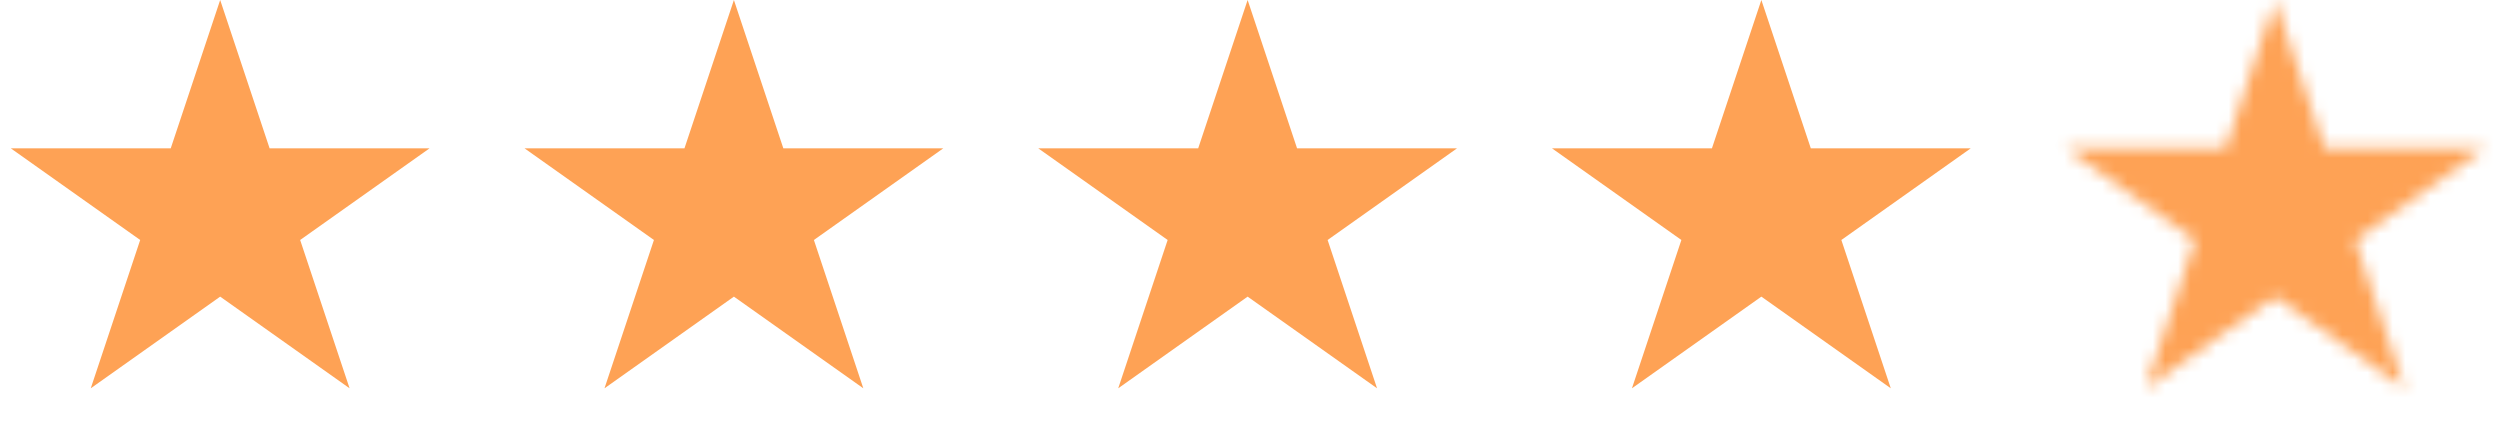 <svg width="198" height="34" viewBox="0 0 198 34" fill="none" xmlns="http://www.w3.org/2000/svg">
<path d="M17.438 0L21.352 11.747L34.022 11.747L23.772 19.007L27.687 30.753L17.438 23.493L7.188 30.753L11.103 19.007L0.853 11.747L13.523 11.747L17.438 0Z" fill="#FEA255"/>
<path d="M58.125 0L62.04 11.747L74.709 11.747L64.46 19.007L68.374 30.753L58.125 23.493L47.876 30.753L51.791 19.007L41.541 11.747L54.21 11.747L58.125 0Z" fill="#FEA255"/>
<path d="M98.812 0L102.727 11.747L115.397 11.747L105.147 19.007L109.062 30.753L98.812 23.493L88.563 30.753L92.478 19.007L82.228 11.747L94.897 11.747L98.812 0Z" fill="#FEA255"/>
<path d="M139.5 0L143.415 11.747L156.084 11.747L145.835 19.007L149.75 30.753L139.5 23.493L129.25 30.753L133.165 19.007L122.916 11.747L135.585 11.747L139.5 0Z" fill="#FEA255"/>
<mask id="mask0_89_2654" style="mask-type:alpha" maskUnits="userSpaceOnUse" x="163" y="0" width="34" height="31">
<path d="M180.188 0L184.102 11.747L196.772 11.747L186.522 19.007L190.437 30.753L180.188 23.493L169.938 30.753L173.853 19.007L163.603 11.747L176.273 11.747L180.188 0Z" fill="#FEA255"/>
</mask>
<g mask="url(#mask0_89_2654)">
<rect x="160.812" y="-5.667" width="38.75" height="44.389" fill="#D9D9D9"/>
<rect x="163" y="-4" width="35" height="42" fill="#FEA255"/>
</g>
</svg>

